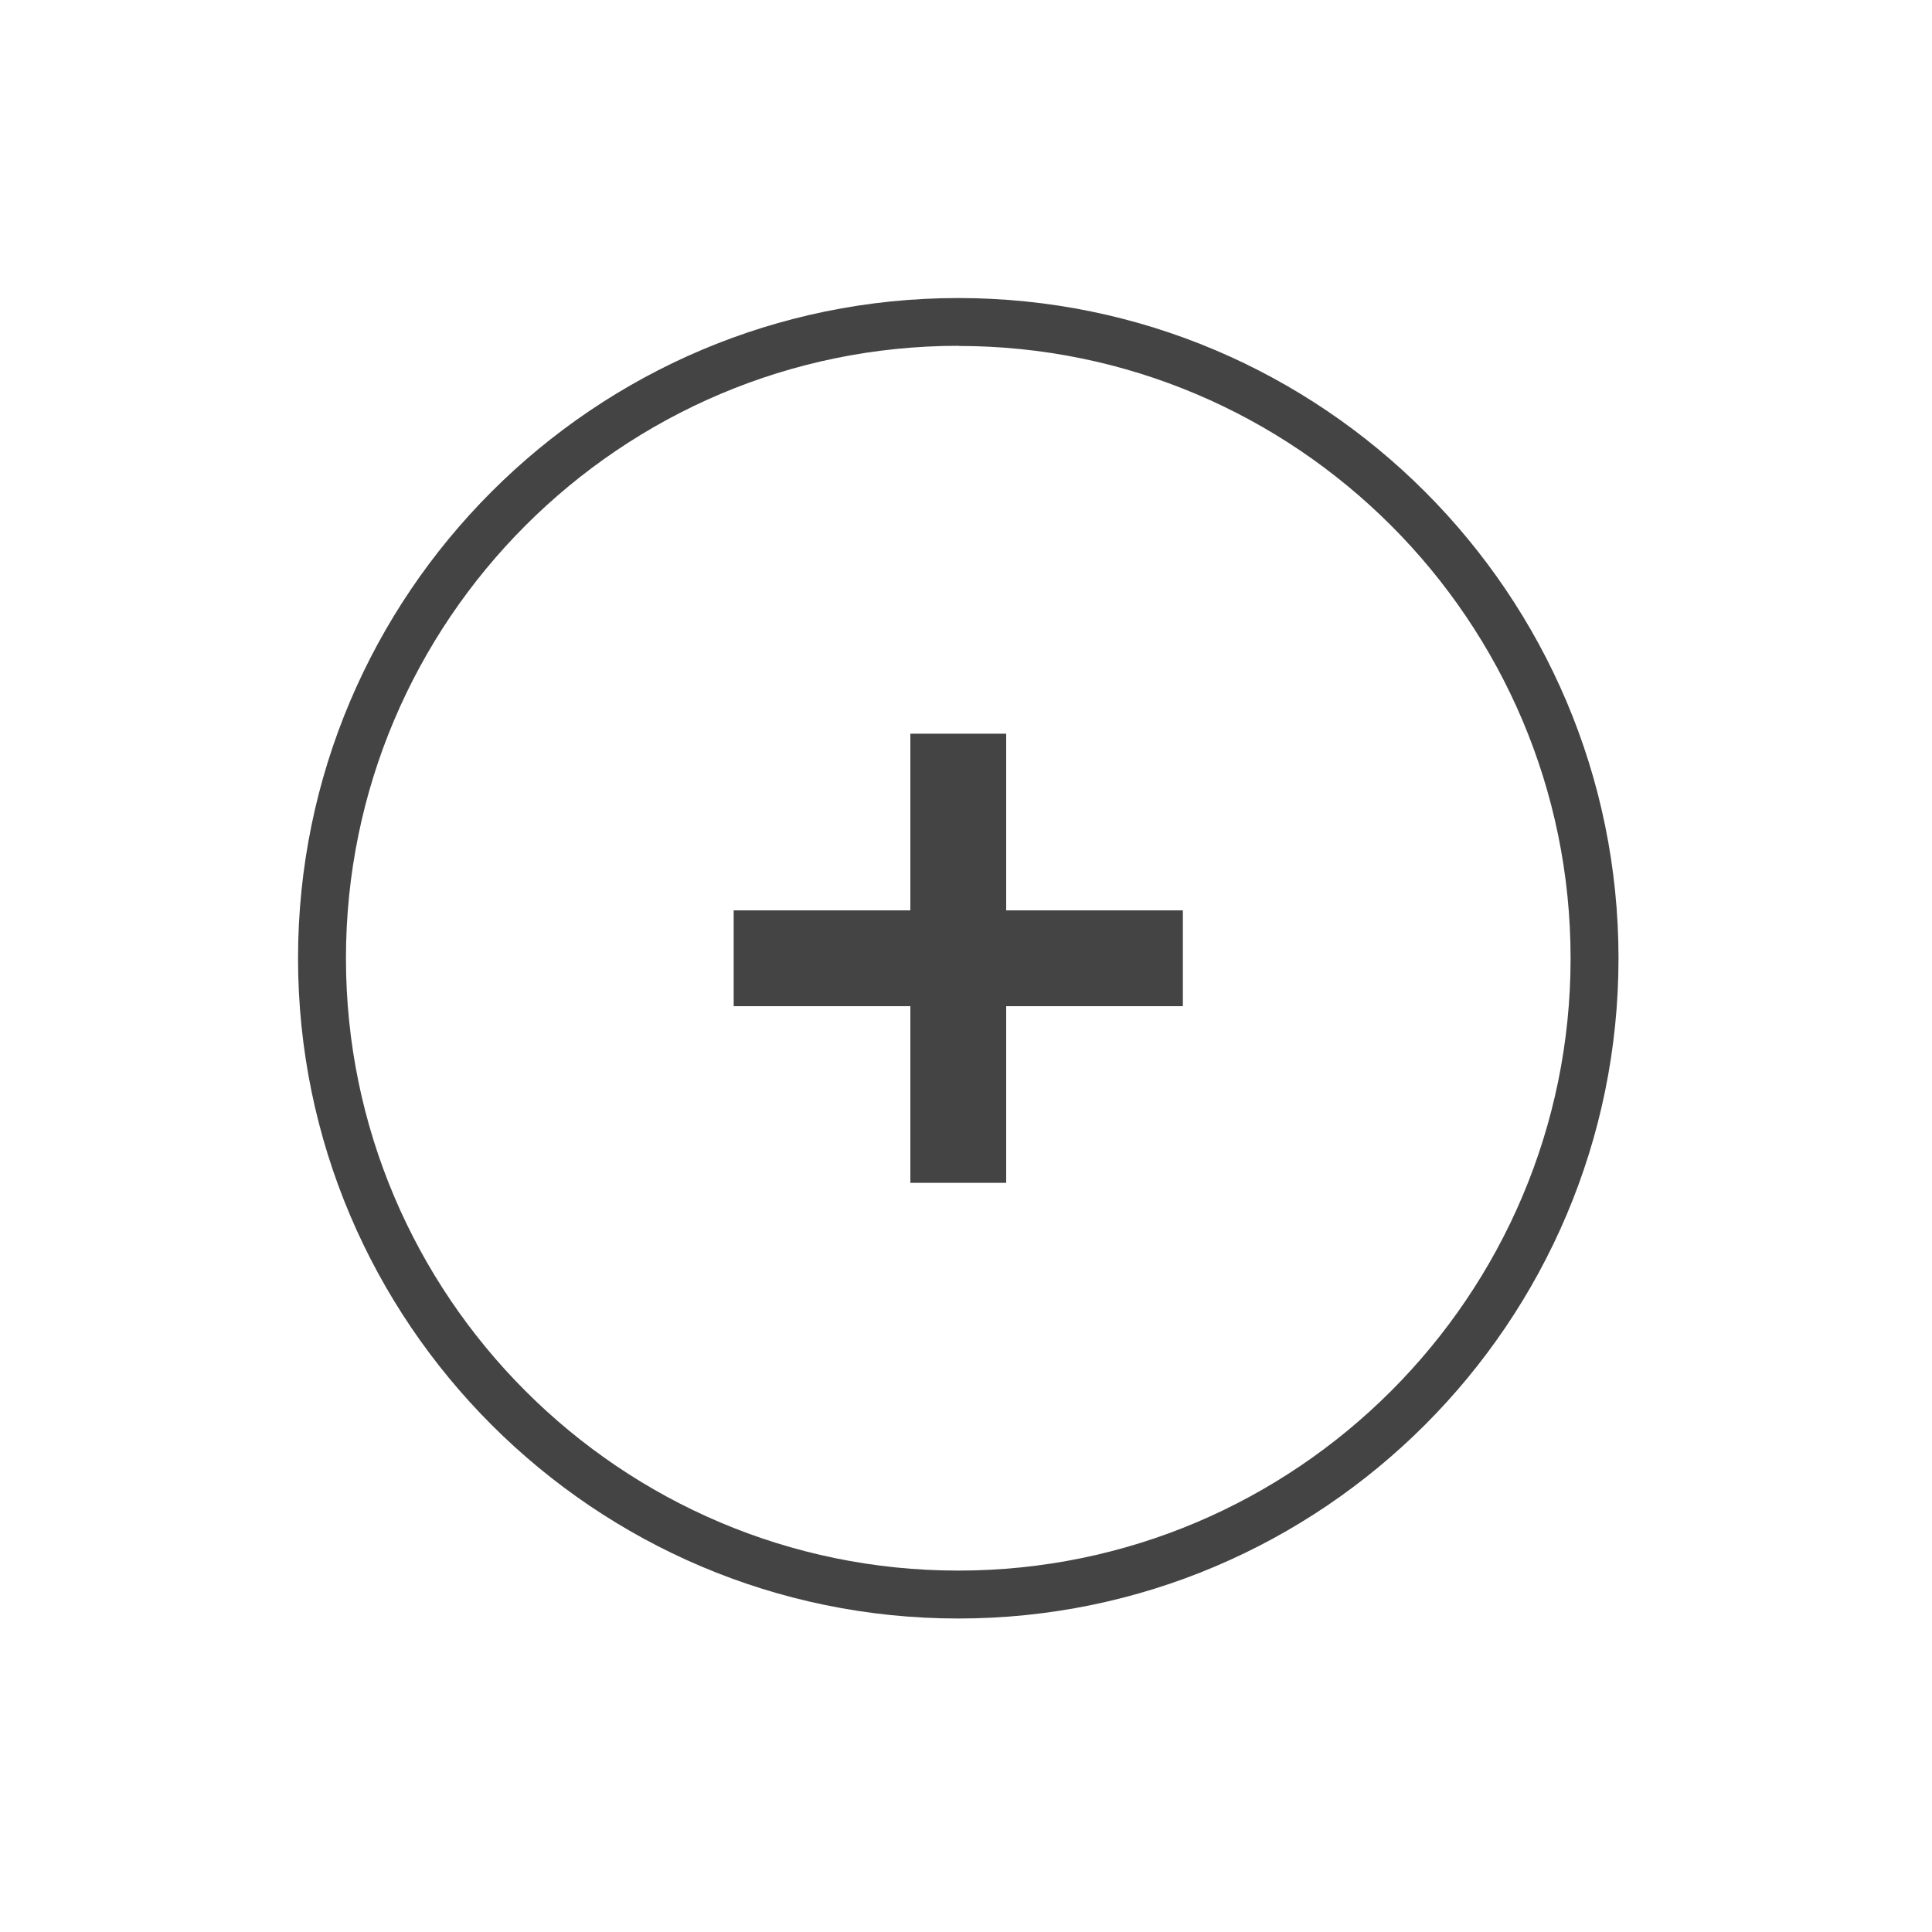 <?xml version='1.0' encoding='UTF-8' standalone='no'?><!-- Created with UBS Icon App (http://www.ubs.com/microsites/iconapp/) --><svg xmlns:svg='http://www.w3.org/2000/svg' xmlns='http://www.w3.org/2000/svg' width='64' height='64' viewBox='0 0 64 64' data-tags='maximize_circle_dark_ico_vector_512x512'><g transform='translate(0,0)'><path d='M512 864.76c-194.52 0-352.76-158.24-352.76-352.76s158.24-352.76 352.76-352.76 352.76 158.24 352.76 352.76-158.24 352.76-352.76 352.76zM512 184.76c-180.4 0.080-327.16 146.84-327.16 327.24s146.76 327.16 327.16 327.16 327.16-146.76 327.16-327.16-146.76-327.16-327.16-327.16zM537.6 537.6h94.4v-51.2h-94.4v-94.4h-51.2v94.4h-94.4v51.2h94.4v94.4h51.2z ' transform='translate(0,0) scale(0.062,0.062)' fill='#444444' style='undefined'></path></g></svg>
